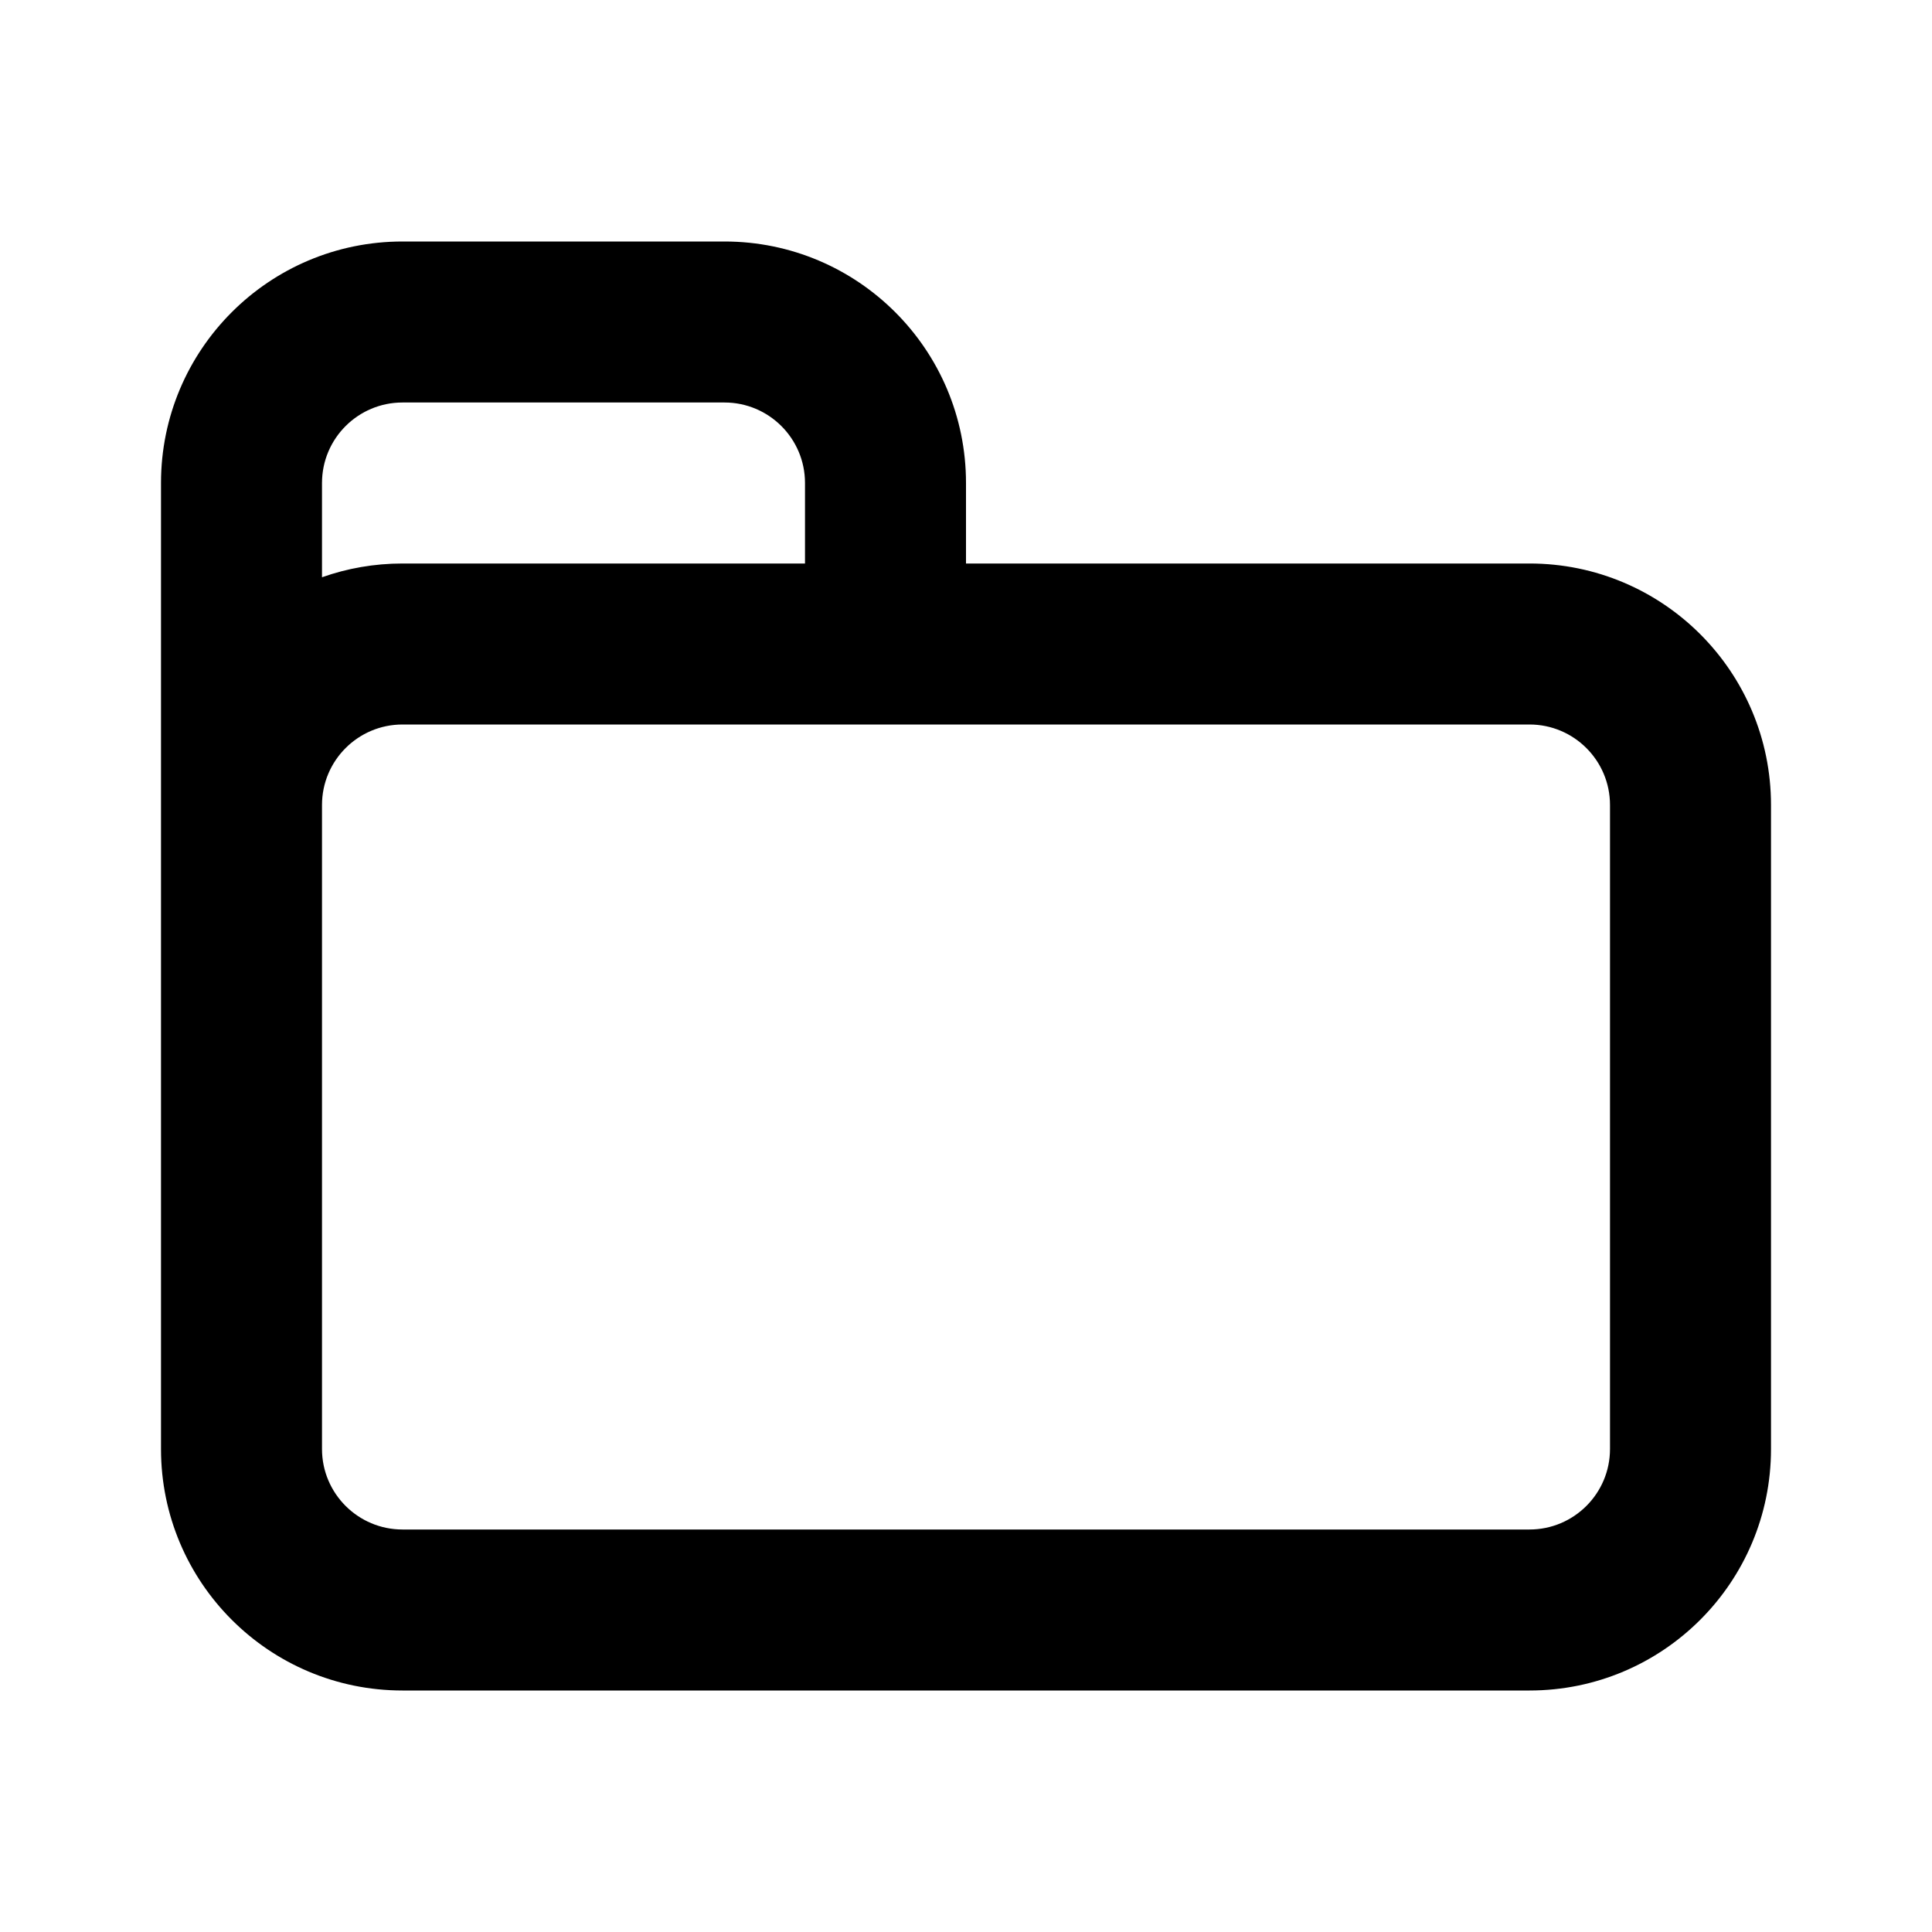 <svg width="24" height="24" viewBox="0 0 24 24" fill="none" xmlns="http://www.w3.org/2000/svg">
<path fill-rule="evenodd" clip-rule="evenodd" d="M5 3C3.343 3 2 4.343 2 6V10V13V18C2 19.657 3.343 21 5 21H19C20.657 21 22 19.657 22 18V10C22 8.343 20.657 7 19 7H12V6C12 4.343 10.657 3 9 3H5ZM10 7V6C10 5.448 9.552 5 9 5H5C4.448 5 4 5.448 4 6V7.171C4.313 7.06 4.649 7 5 7H10ZM4 10V13V18C4 18.552 4.448 19 5 19H19C19.552 19 20 18.552 20 18V10C20 9.448 19.552 9 19 9H5C4.448 9 4 9.448 4 10Z" fill="black"/>
</svg>

